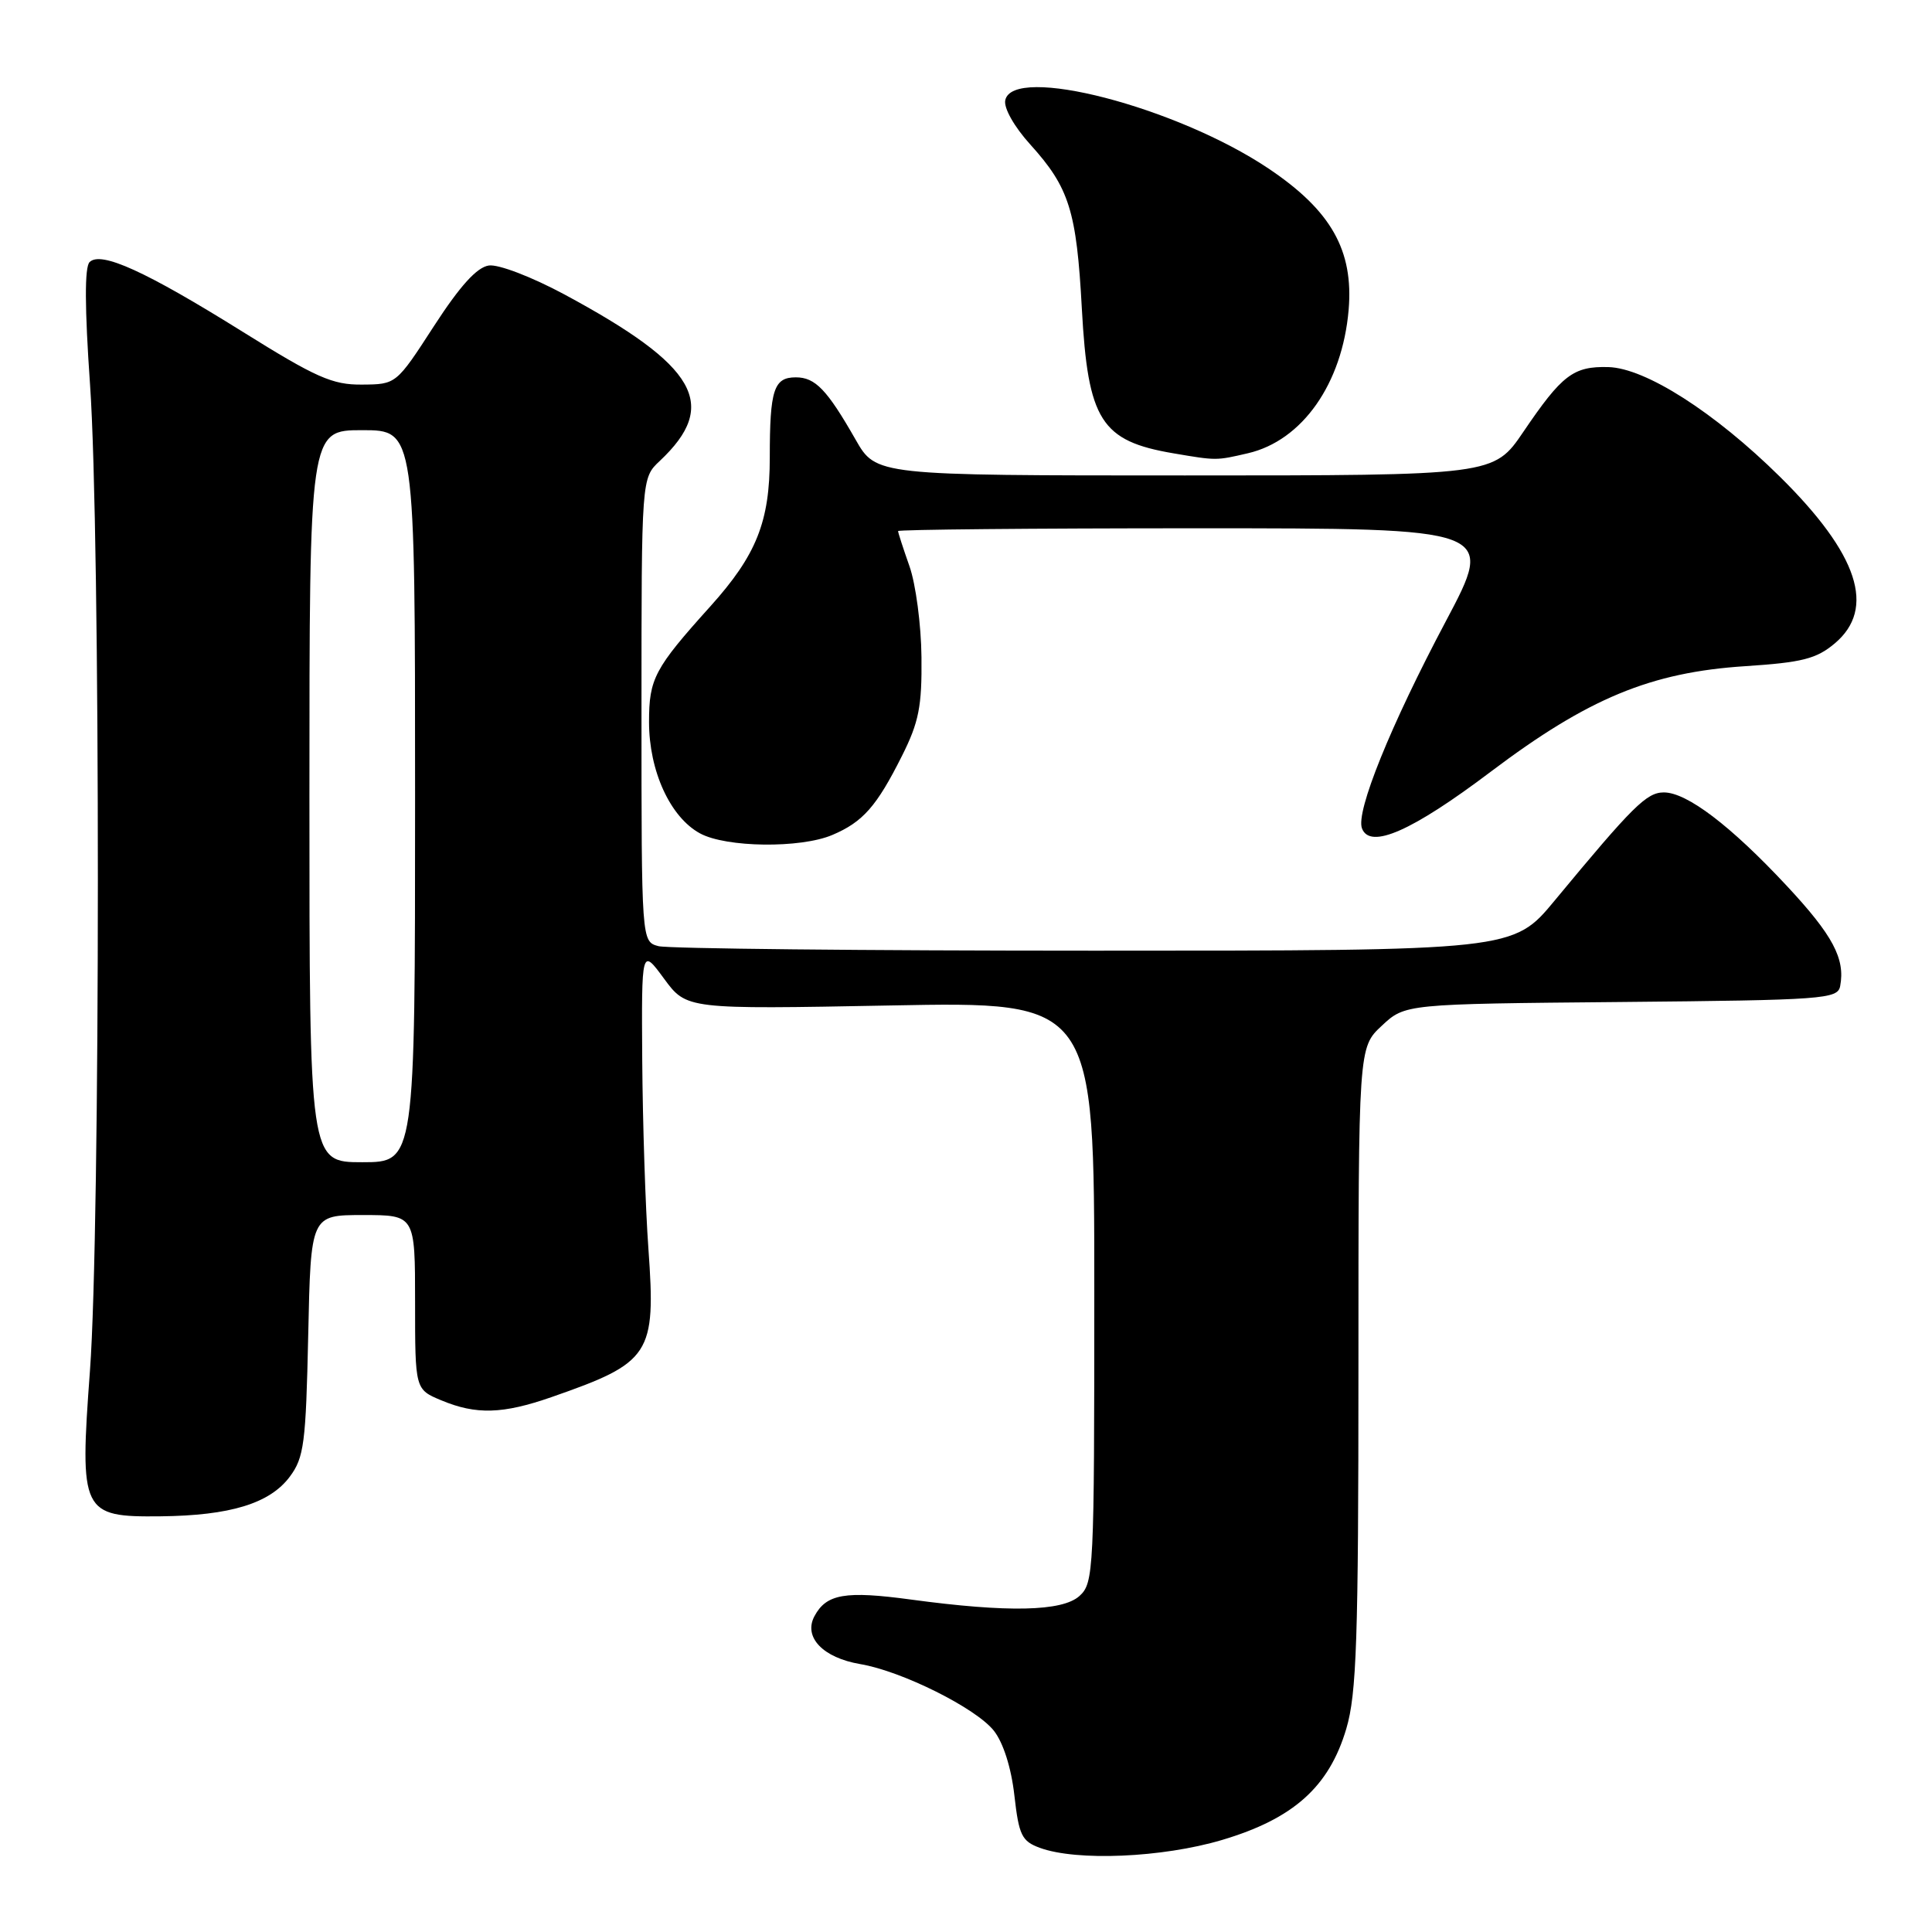 <?xml version="1.0" encoding="UTF-8" standalone="no"?>
<!DOCTYPE svg PUBLIC "-//W3C//DTD SVG 1.1//EN" "http://www.w3.org/Graphics/SVG/1.1/DTD/svg11.dtd" >
<svg xmlns="http://www.w3.org/2000/svg" xmlns:xlink="http://www.w3.org/1999/xlink" version="1.1" viewBox="0 0 256 256">
 <g >
 <path fill="currentColor"
d=" M 161.91 243.81 C 171.38 241.00 176.11 236.77 178.39 229.07 C 179.76 224.45 180.00 217.28 180.00 181.22 C 180.00 138.80 180.00 138.80 183.09 135.92 C 186.18 133.03 186.18 133.03 214.83 132.77 C 241.67 132.52 243.50 132.38 243.83 130.67 C 244.52 127.04 242.87 123.93 236.74 117.36 C 229.30 109.39 223.52 105.00 220.47 105.00 C 218.19 105.00 216.39 106.78 206.00 119.33 C 200.50 125.97 200.50 125.97 145.00 125.97 C 114.47 125.97 88.49 125.70 87.25 125.37 C 85.00 124.77 85.00 124.77 85.00 94.06 C 85.00 63.35 85.00 63.35 87.42 61.08 C 95.34 53.63 92.40 48.50 74.78 39.01 C 70.44 36.68 66.05 35.00 64.78 35.18 C 63.20 35.40 60.96 37.87 57.50 43.21 C 52.50 50.93 52.50 50.93 47.96 50.96 C 44.05 51.00 41.88 50.03 32.17 43.97 C 19.27 35.92 13.36 33.24 11.87 34.73 C 11.20 35.40 11.22 40.77 11.93 50.95 C 13.32 70.70 13.31 162.90 11.92 181.62 C 10.53 200.45 10.81 201.03 21.27 200.92 C 30.51 200.82 35.74 199.22 38.39 195.68 C 40.29 193.14 40.53 191.26 40.84 176.93 C 41.18 161.00 41.18 161.00 48.09 161.00 C 55.00 161.00 55.00 161.00 55.00 172.55 C 55.00 184.10 55.00 184.10 58.47 185.55 C 63.09 187.48 66.60 187.38 73.09 185.12 C 86.24 180.54 86.92 179.49 85.92 165.50 C 85.52 160.00 85.16 148.77 85.10 140.55 C 85.00 125.61 85.00 125.61 87.99 129.68 C 90.98 133.74 90.98 133.74 117.99 133.23 C 145.00 132.71 145.00 132.71 145.00 171.20 C 145.00 208.25 144.93 209.76 143.03 211.48 C 140.75 213.53 133.55 213.69 120.71 211.95 C 112.00 210.77 109.50 211.20 107.92 214.15 C 106.43 216.93 109.04 219.66 113.98 220.50 C 119.50 221.43 129.34 226.34 131.70 229.34 C 132.94 230.92 134.00 234.25 134.41 237.90 C 135.01 243.19 135.39 243.97 137.79 244.85 C 142.68 246.64 154.02 246.15 161.91 243.81 Z  M 110.28 110.64 C 114.34 108.92 116.16 106.85 119.51 100.17 C 121.76 95.69 122.17 93.60 122.10 87.07 C 122.06 82.80 121.34 77.38 120.51 75.03 C 119.68 72.67 119.00 70.58 119.00 70.37 C 119.00 70.17 136.80 70.00 158.56 70.00 C 198.11 70.00 198.11 70.00 191.59 82.30 C 184.26 96.11 179.62 107.57 180.47 109.77 C 181.54 112.58 187.10 110.13 197.54 102.25 C 210.44 92.52 218.73 89.08 231.28 88.27 C 238.79 87.78 240.68 87.30 243.11 85.26 C 248.61 80.63 246.25 73.44 235.85 63.17 C 227.20 54.63 218.03 48.77 213.11 48.64 C 208.48 48.52 206.98 49.66 201.86 57.21 C 197.93 63.00 197.93 63.00 157.00 63.00 C 116.08 63.00 116.08 63.00 113.37 58.25 C 109.59 51.63 108.03 50.00 105.45 50.00 C 102.53 50.00 102.00 51.64 102.00 60.62 C 102.00 69.14 100.23 73.56 94.12 80.35 C 86.71 88.58 86.00 89.92 86.00 95.67 C 86.00 102.16 88.81 108.29 92.76 110.43 C 96.22 112.31 106.06 112.43 110.28 110.64 Z  M 165.35 60.06 C 172.56 58.39 177.86 50.84 178.70 41.07 C 179.37 33.17 176.38 27.89 168.07 22.32 C 155.89 14.16 134.18 8.53 133.20 13.29 C 132.99 14.32 134.40 16.81 136.52 19.15 C 141.69 24.87 142.65 27.94 143.35 40.90 C 144.16 55.71 145.88 58.44 155.50 60.07 C 161.21 61.04 161.12 61.04 165.35 60.06 Z  M 41.00 105.50 C 41.00 57.00 41.00 57.00 48.00 57.00 C 55.00 57.00 55.00 57.00 55.00 105.50 C 55.00 154.00 55.00 154.00 48.00 154.00 C 41.00 154.00 41.00 154.00 41.00 105.50 Z "/>
</g>
</svg>